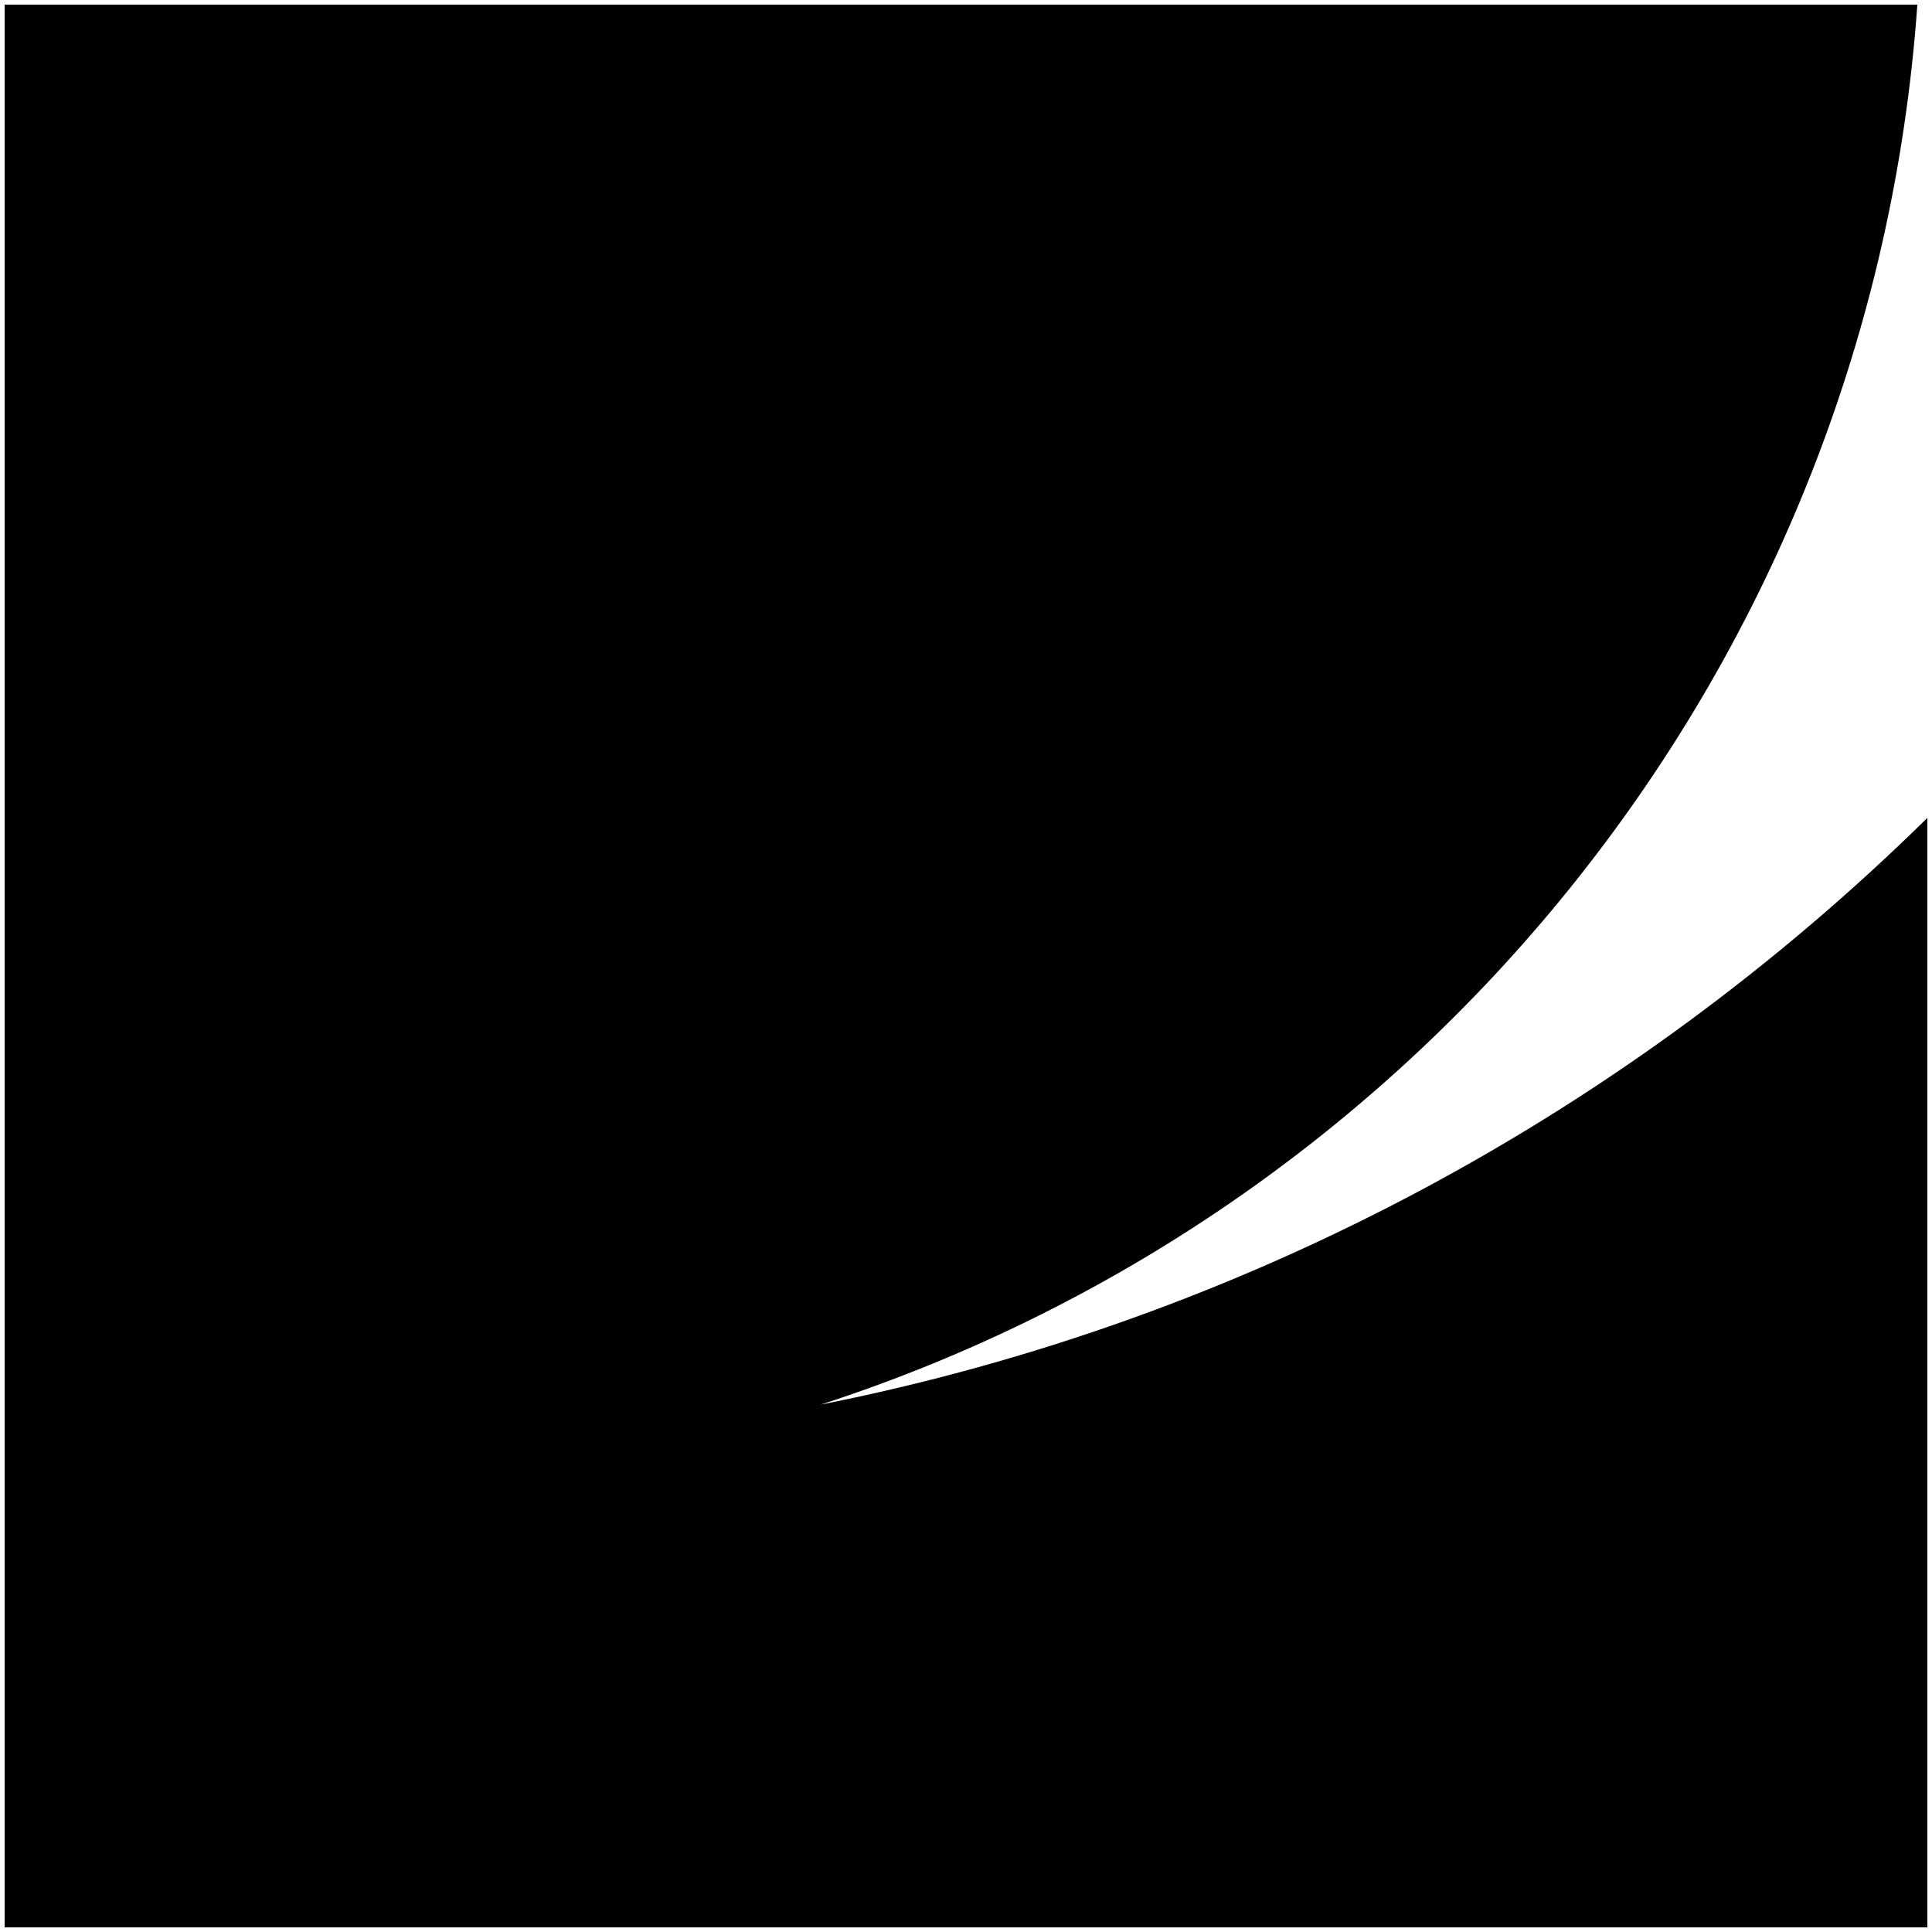 <svg
  width="257"
  height="257"
  viewBox="0 0 257 257"
  fill="none"
  xmlns="http://www.w3.org/2000/svg"
>
  <path
    d="M109.154 186.851C189.533 160.858 248.869 88.076 255.052 0.616H0.616V187.904C0.616 187.904 0.616 187.904 0.616 187.904L0.616 256.384H256.384V108.798C216.708 147.831 165.898 175.582 109.154 186.851Z"
    fill="currentColor"
  />
</svg>
